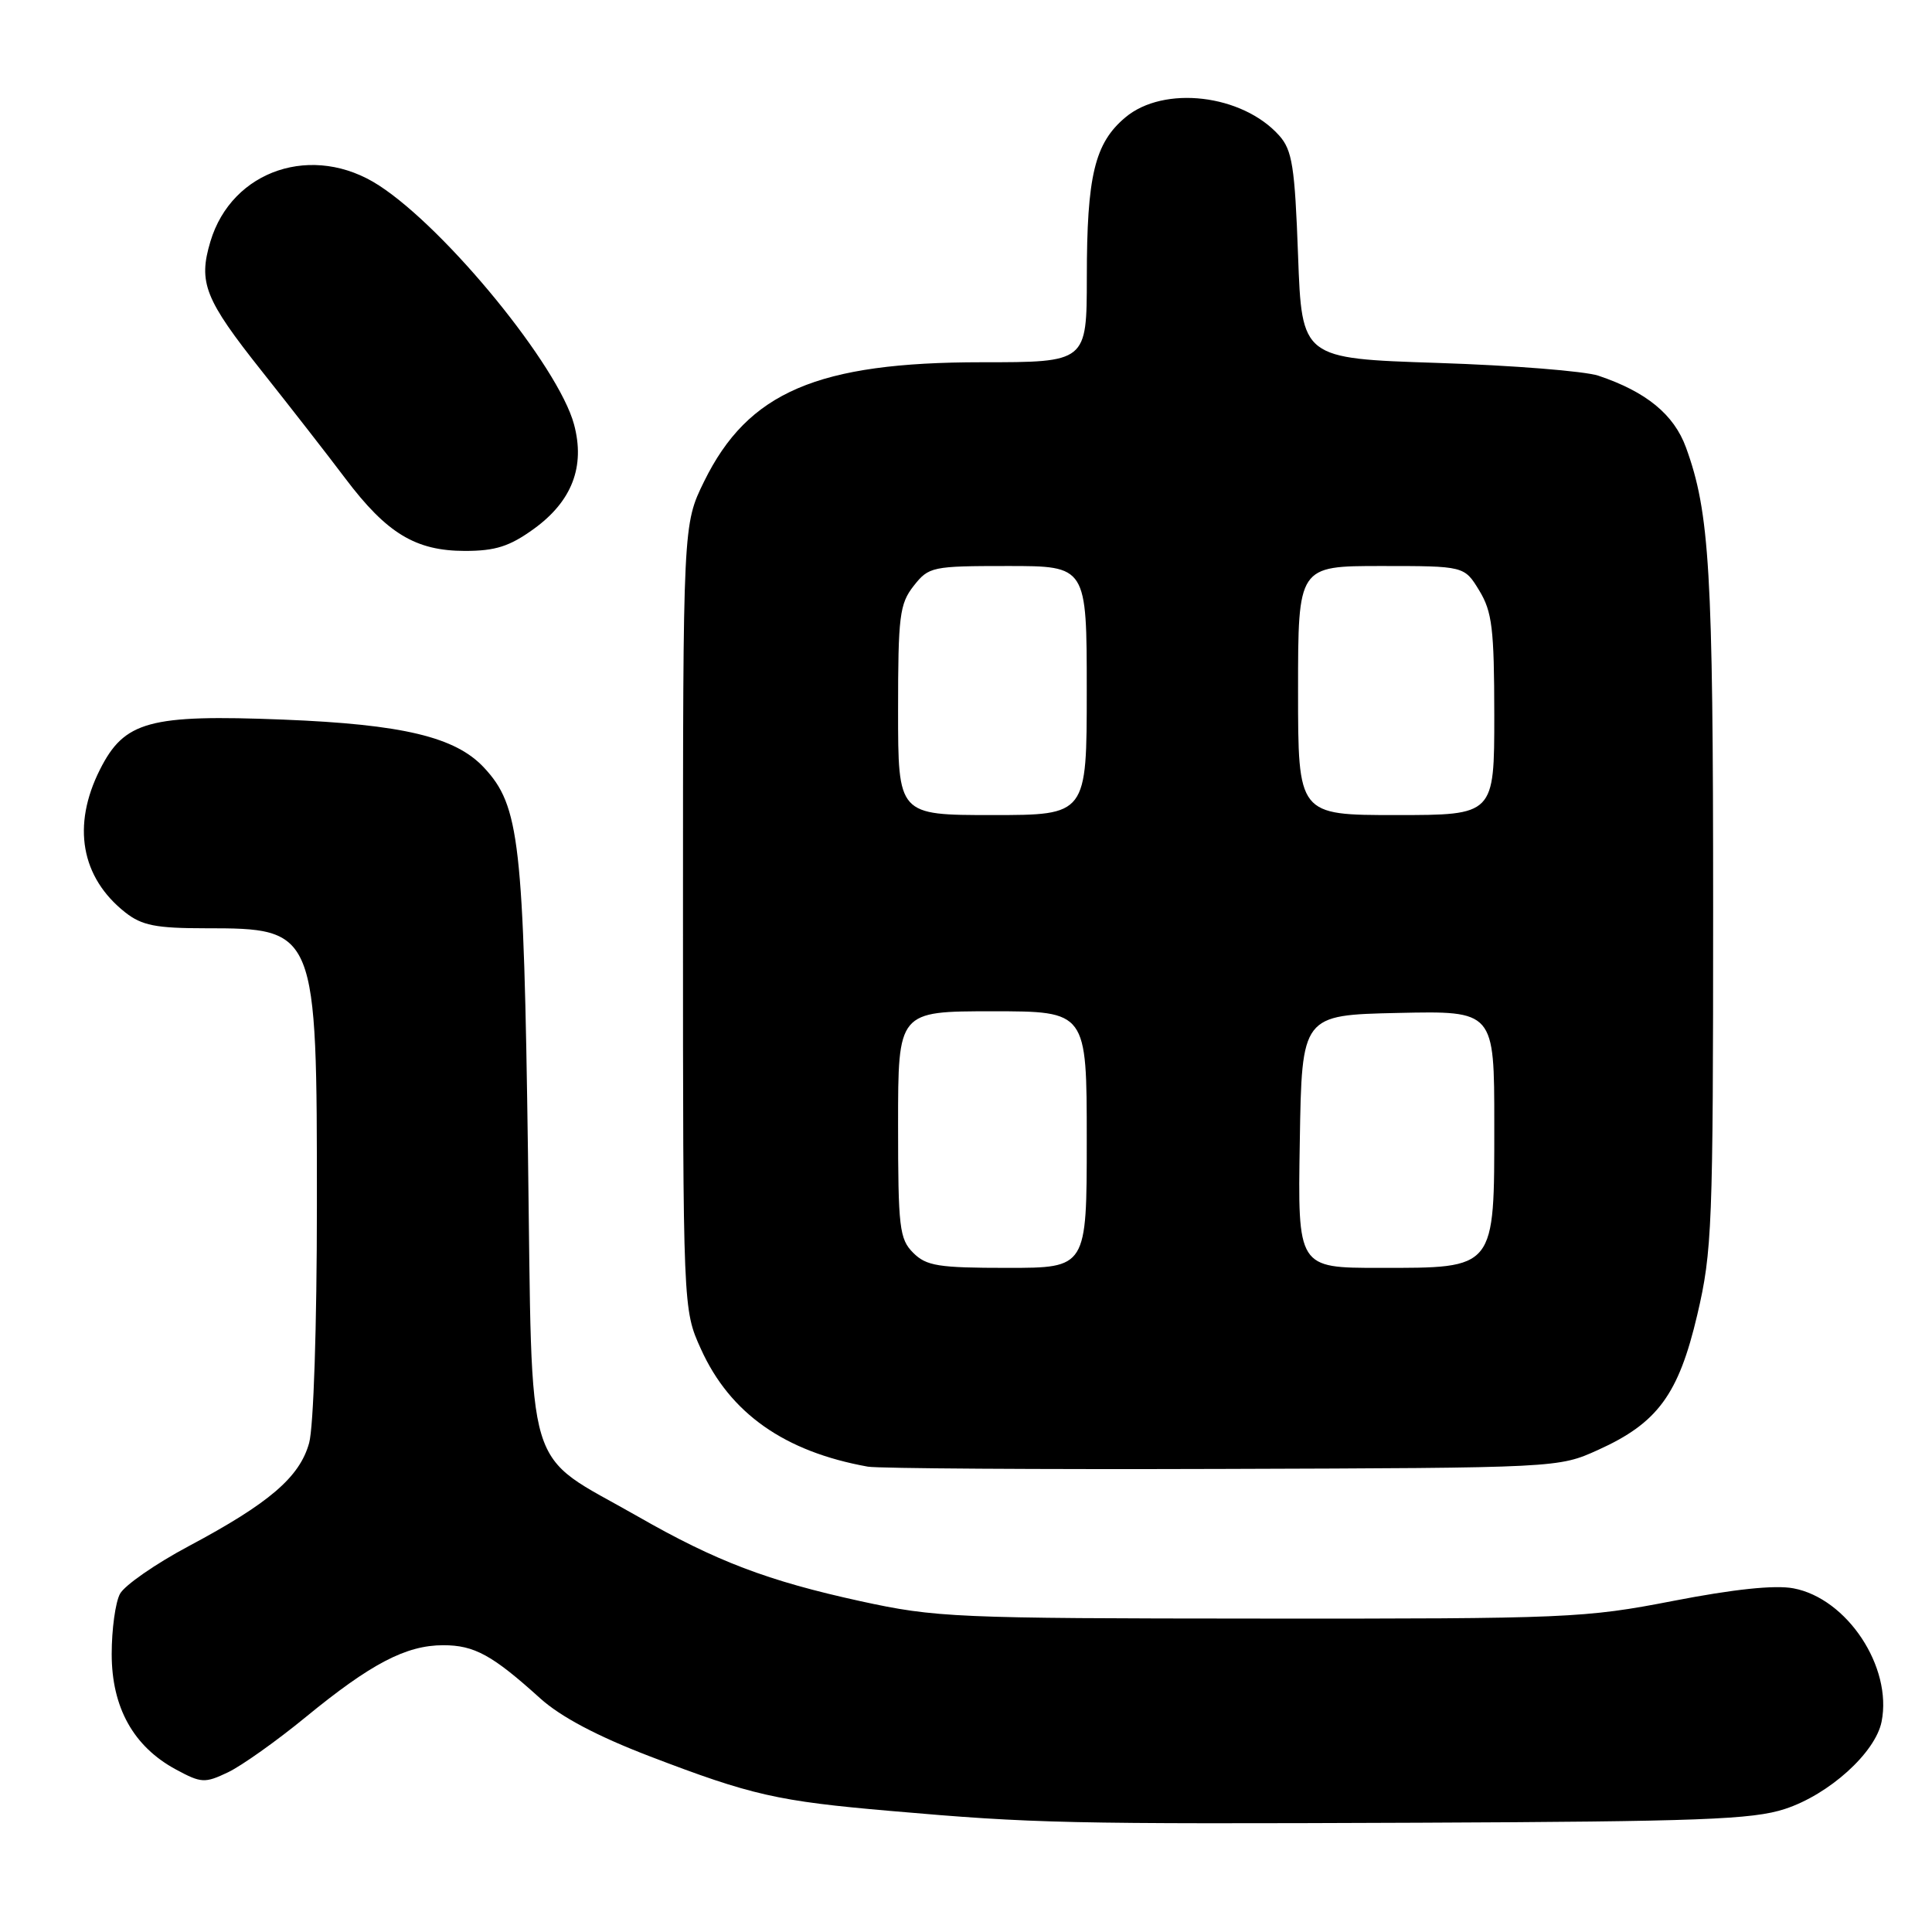 <?xml version="1.0" encoding="UTF-8" standalone="no"?>
<!DOCTYPE svg PUBLIC "-//W3C//DTD SVG 1.1//EN" "http://www.w3.org/Graphics/SVG/1.1/DTD/svg11.dtd" >
<svg xmlns="http://www.w3.org/2000/svg" xmlns:xlink="http://www.w3.org/1999/xlink" version="1.1" viewBox="0 0 256 256">
 <g >
 <path fill="currentColor"
d=" M 236.50 239.70 C 242.36 237.79 248.50 232.24 249.32 228.13 C 250.77 220.89 244.75 211.79 237.63 210.46 C 235.17 210.00 229.73 210.57 221.70 212.13 C 210.02 214.40 207.68 214.50 167.00 214.47 C 126.48 214.45 124.01 214.34 114.00 212.16 C 101.74 209.48 94.89 206.88 84.52 200.94 C 69.22 192.19 70.58 196.66 69.96 152.86 C 69.39 111.52 68.85 106.78 64.15 101.73 C 60.37 97.65 53.37 95.98 37.50 95.35 C 19.78 94.65 16.48 95.55 13.25 101.96 C 9.50 109.39 10.73 116.28 16.61 120.91 C 18.80 122.63 20.67 123.00 27.20 123.00 C 41.94 123.00 42.00 123.16 41.99 159.72 C 41.99 175.68 41.55 189.08 40.96 191.21 C 39.70 195.74 35.67 199.19 25.01 204.87 C 20.60 207.22 16.50 210.07 15.90 211.19 C 15.29 212.32 14.80 215.91 14.80 219.17 C 14.80 226.25 17.69 231.44 23.32 234.47 C 26.67 236.28 27.14 236.30 30.21 234.84 C 32.03 233.97 36.66 230.68 40.50 227.53 C 49.16 220.43 53.81 218.00 58.74 218.00 C 62.86 218.00 65.24 219.31 71.57 225.03 C 74.28 227.48 79.13 230.05 86.07 232.71 C 99.60 237.89 103.00 238.66 118.00 239.96 C 137.01 241.62 141.19 241.71 188.00 241.52 C 225.22 241.36 232.22 241.10 236.50 239.70 Z  M 211.76 192.12 C 219.64 188.56 222.42 184.78 224.90 174.21 C 226.87 165.81 227.00 162.48 227.00 120.31 C 227.00 75.67 226.54 67.90 223.40 59.29 C 221.80 54.91 218.13 51.91 211.79 49.78 C 209.98 49.18 200.40 48.41 190.50 48.09 C 172.50 47.50 172.50 47.50 172.00 33.85 C 171.57 22.04 171.23 19.90 169.50 17.96 C 164.61 12.49 154.21 11.27 149.11 15.56 C 145.05 18.97 144.01 23.30 144.01 36.75 C 144.00 48.00 144.00 48.00 130.09 48.00 C 108.31 48.00 99.12 51.95 93.30 63.79 C 90.50 69.50 90.50 69.50 90.50 121.50 C 90.50 173.50 90.50 173.50 92.87 178.74 C 96.72 187.27 103.95 192.36 115.00 194.34 C 116.38 194.58 137.52 194.72 162.00 194.64 C 206.50 194.50 206.50 194.50 211.76 192.12 Z  M 70.75 70.07 C 75.80 66.41 77.56 61.81 76.06 56.23 C 73.99 48.54 59.19 30.40 50.23 24.58 C 41.51 18.90 30.73 22.49 27.88 32.00 C 26.25 37.45 27.12 39.65 34.73 49.23 C 38.45 53.92 43.42 60.29 45.76 63.40 C 51.26 70.69 55.07 72.99 61.60 73.00 C 65.66 73.00 67.53 72.40 70.75 70.07 Z  M 121.00 166.00 C 119.18 164.18 119.00 162.67 119.00 149.00 C 119.00 134.00 119.00 134.00 131.50 134.00 C 144.00 134.00 144.00 134.00 144.00 151.00 C 144.00 168.00 144.00 168.00 133.50 168.00 C 124.33 168.00 122.75 167.75 121.00 166.00 Z  M 172.23 151.25 C 172.50 134.50 172.50 134.50 185.25 134.22 C 198.00 133.94 198.00 133.94 198.00 148.93 C 198.00 168.31 198.25 168.00 182.79 168.00 C 171.95 168.00 171.95 168.00 172.23 151.25 Z  M 119.00 94.13 C 119.00 81.62 119.20 80.01 121.07 77.63 C 123.07 75.09 123.50 75.00 133.57 75.00 C 144.00 75.00 144.00 75.00 144.00 91.50 C 144.00 108.00 144.00 108.00 131.50 108.00 C 119.00 108.00 119.00 108.00 119.00 94.13 Z  M 172.00 91.50 C 172.00 75.00 172.00 75.00 183.01 75.00 C 194.03 75.00 194.03 75.00 196.01 78.25 C 197.72 81.06 197.99 83.31 198.00 94.75 C 198.00 108.00 198.00 108.00 185.00 108.00 C 172.00 108.00 172.00 108.00 172.00 91.50 Z "/>
</g>
</svg>
